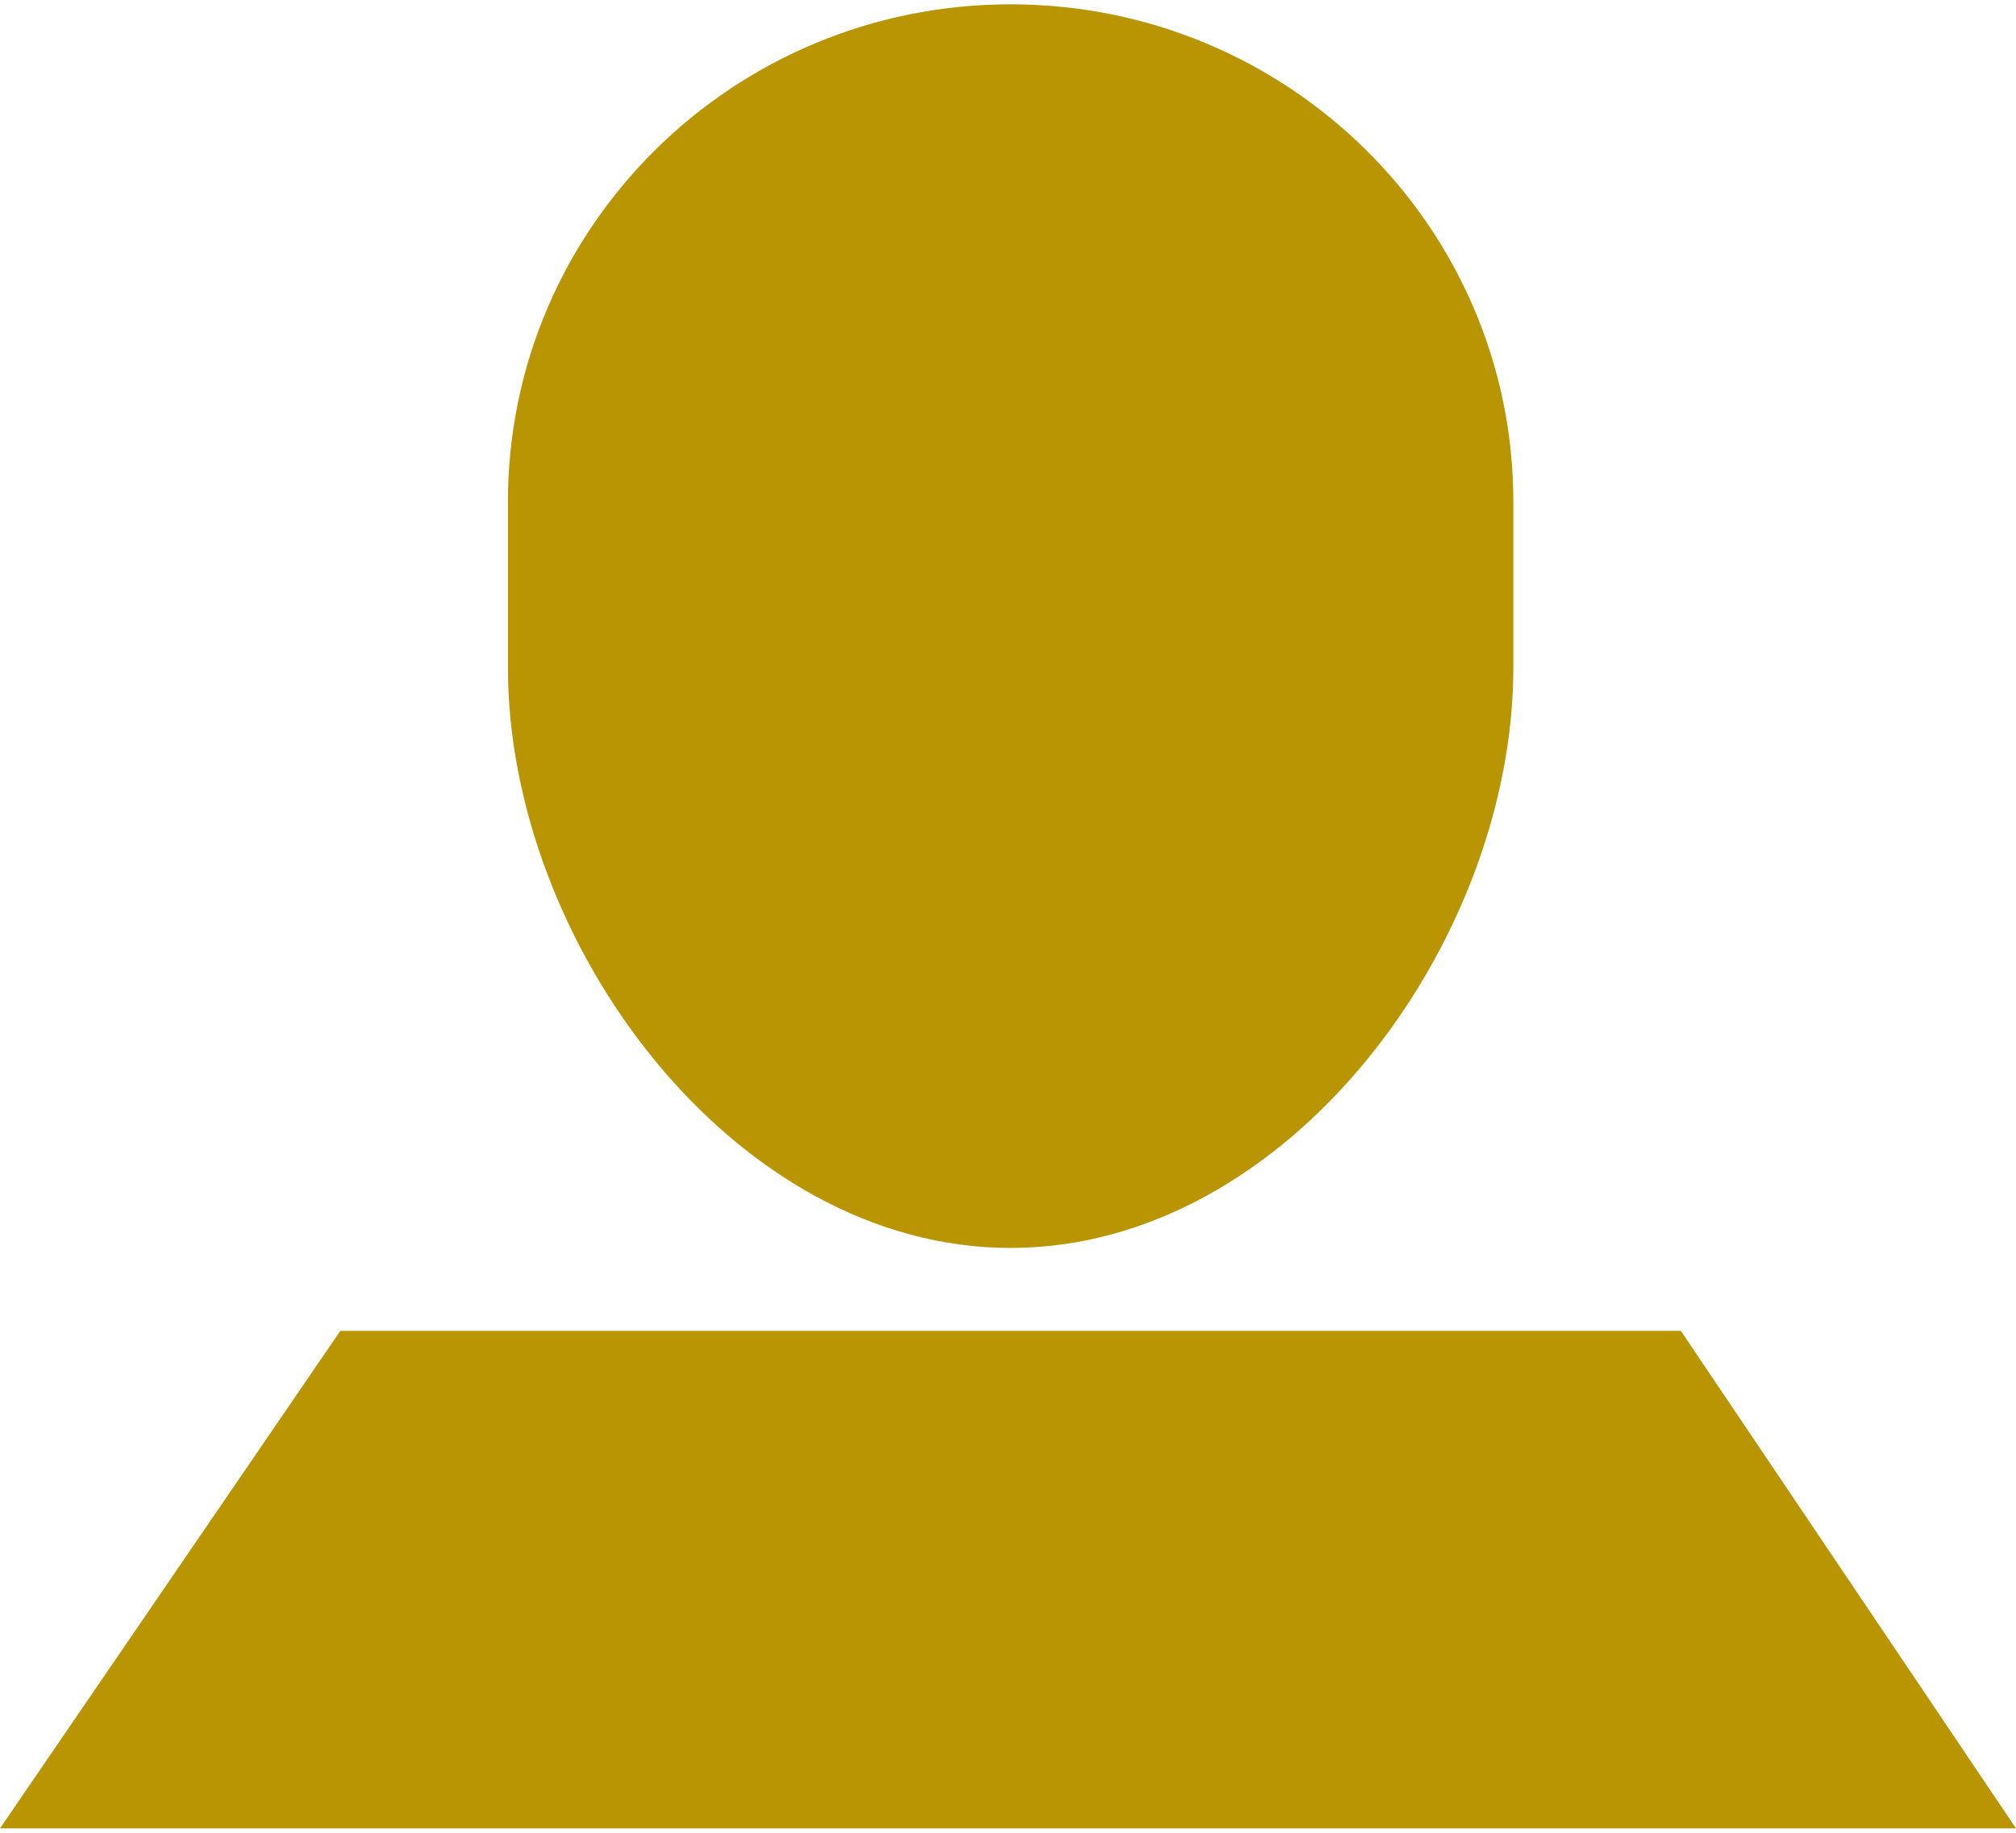 <svg id="SvgjsSvg247819" width="22" height="20" xmlns="http://www.w3.org/2000/svg" version="1.1" xmlns:xlink="http://www.w3.org/1999/xlink" xmlns:svgjs="http://svgjs.com/svgjs" viewBox="0 0.048 22 19.905" fill="#b99403" opacity="1"><defs id="SvgjsDefs247820"></defs><svg version="1.1" xmlns="http://www.w3.org/2000/svg" xmlns:xlink="http://www.w3.org/1999/xlink" width="22" height="20" viewBox="2 2 21 19"><g><path fill="#b99403" stroke="none" paint-order="stroke fill markers" fill-rule="evenodd" d=" M 2 21 C 2 21 5.545 15.818 5.545 15.818 C 5.545 15.818 9.996 15.818 9.996 15.818 C 9.996 15.818 15.059 15.818 15.059 15.818 C 15.059 15.818 19.509 15.818 19.509 15.818 C 19.509 15.818 23 21 23 21 C 23 21 2 21 2 21 Z M 12.527 14.954 C 9.635 14.954 7.291 11.771 7.291 8.909 C 7.291 8.909 7.291 7.182 7.291 7.182 C 7.291 4.32 9.635 2 12.527 2 C 15.419 2 17.764 4.32 17.764 7.182 C 17.764 7.182 17.764 8.909 17.764 8.909 C 17.764 11.771 15.419 14.954 12.527 14.954 Z"></path></g></svg></svg>